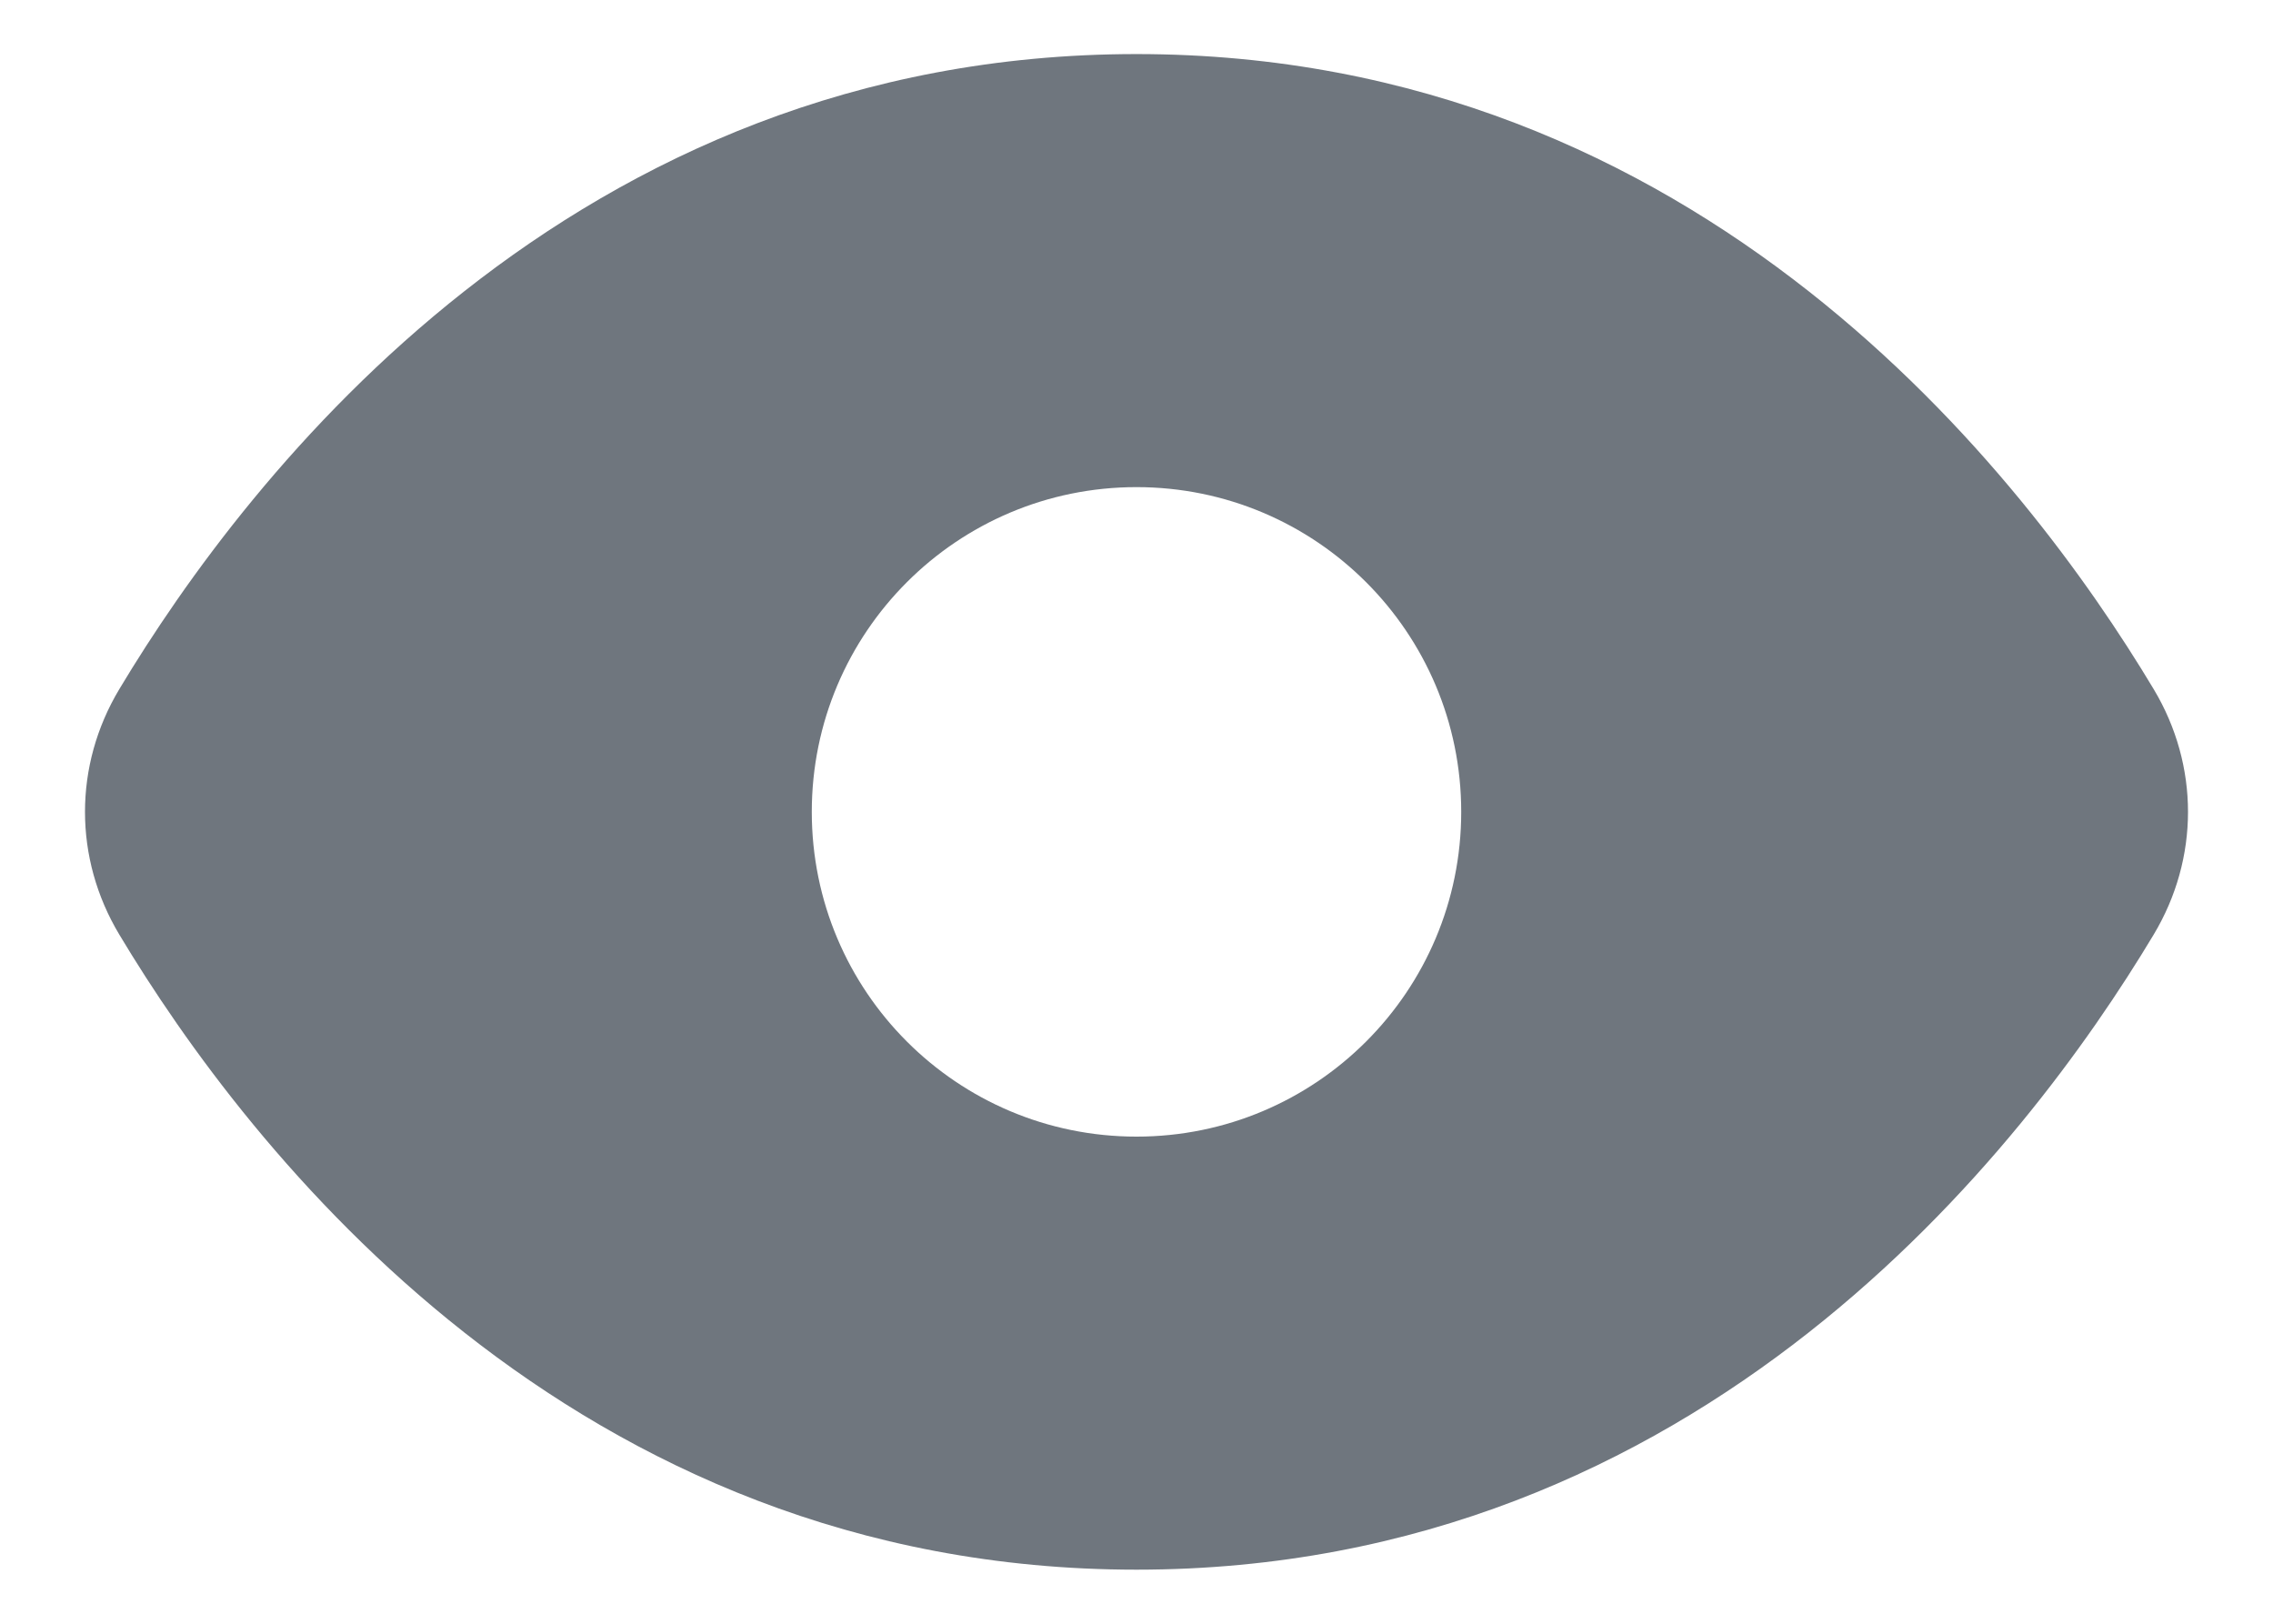 <svg width="14" height="10" viewBox="0 0 14 10" fill="none" xmlns="http://www.w3.org/2000/svg">
<path fill-rule="evenodd" clip-rule="evenodd" d="M13.265 5.756C12.473 7.077 10.477 9.667 7 9.667C3.523 9.667 1.527 7.077 0.735 5.756C0.453 5.286 0.453 4.714 0.735 4.244C1.527 2.923 3.523 0.333 7 0.333C10.477 0.333 12.473 2.923 13.265 4.244C13.547 4.714 13.547 5.286 13.265 5.756ZM7 7C8.105 7 9 6.105 9 5C9 3.895 8.105 3 7 3C5.895 3 5 3.895 5 5C5 6.105 5.895 7 7 7Z" fill="#6F767E"/>
</svg>

